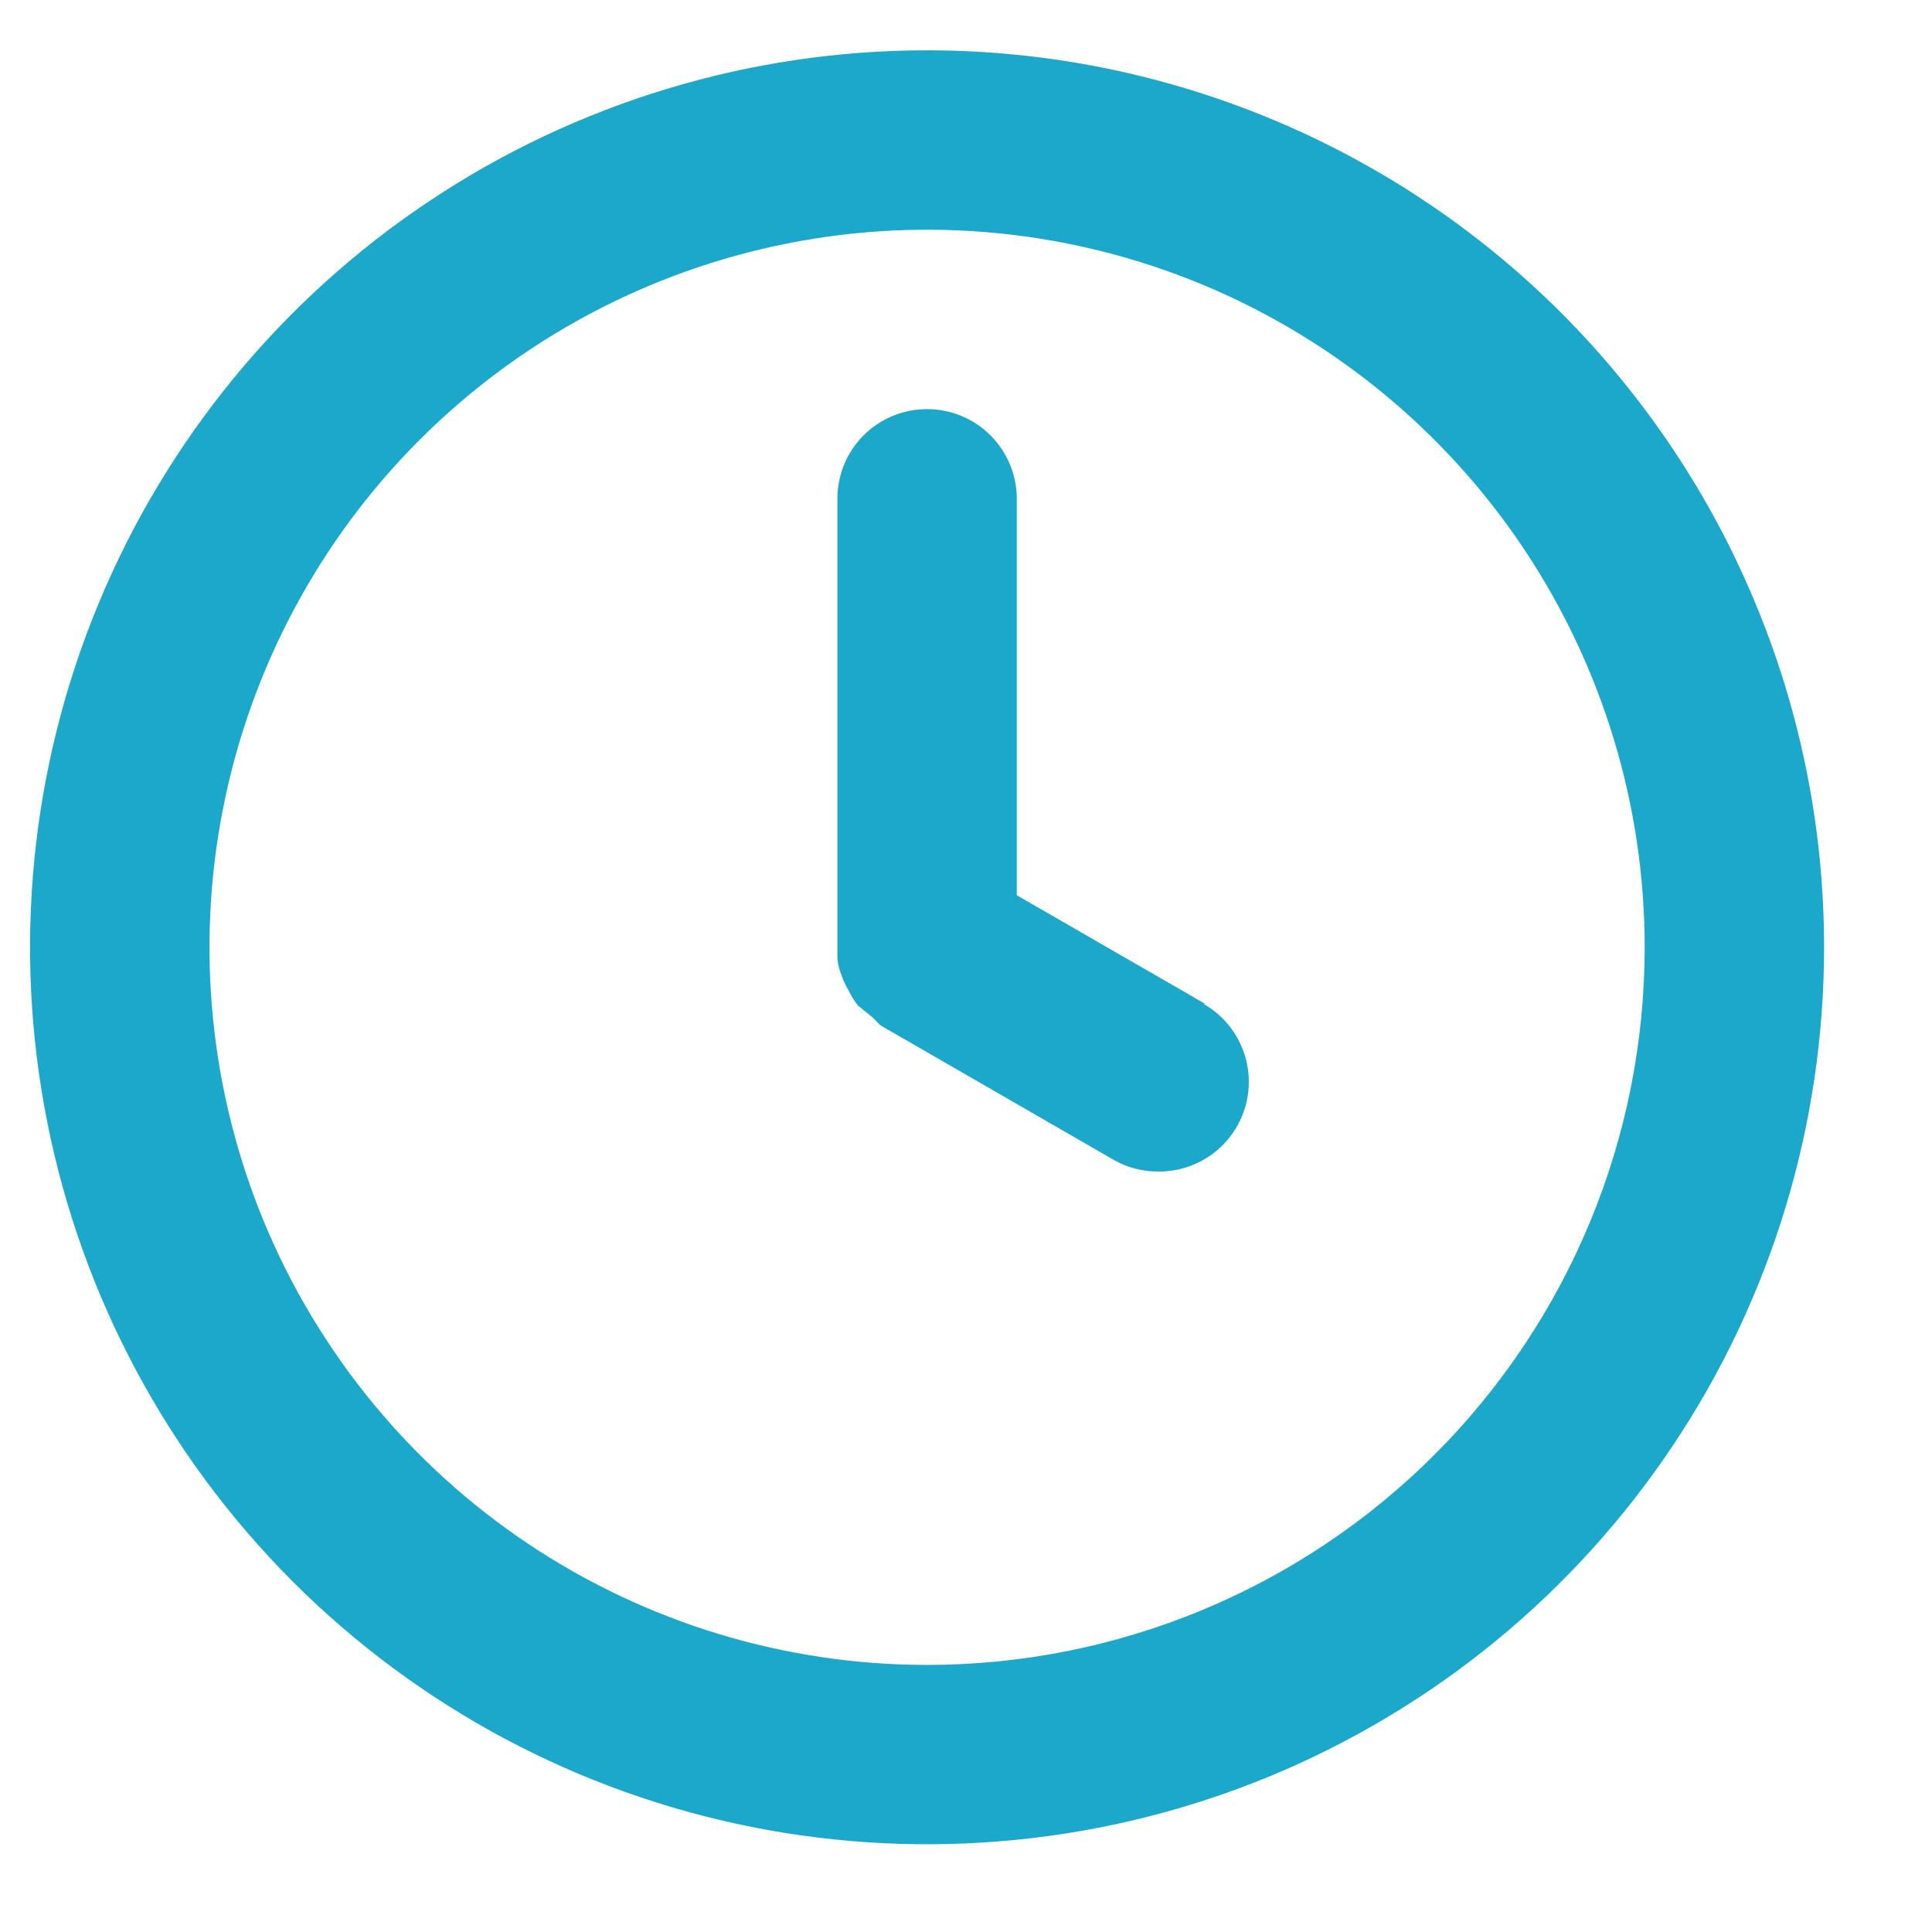 <svg width="21" height="21" viewBox="0 0 21 21" fill="none" xmlns="http://www.w3.org/2000/svg">
<path d="M10.077 0.547C8.148 0.547 6.263 1.119 4.66 2.19C3.056 3.261 1.807 4.784 1.069 6.566C0.331 8.347 0.138 10.307 0.514 12.199C0.89 14.09 1.819 15.827 3.182 17.191C4.546 18.555 6.283 19.483 8.175 19.859C10.066 20.235 12.026 20.042 13.808 19.305C15.589 18.567 17.112 17.317 18.183 15.713C19.255 14.11 19.827 12.225 19.827 10.297C19.827 9.016 19.575 7.748 19.084 6.566C18.595 5.383 17.876 4.308 16.971 3.402C16.066 2.497 14.991 1.779 13.808 1.289C12.625 0.799 11.357 0.547 10.077 0.547ZM10.077 18.097C8.534 18.097 7.026 17.639 5.743 16.782C4.461 15.925 3.461 14.707 2.87 13.282C2.28 11.856 2.126 10.288 2.427 8.775C2.728 7.262 3.47 5.872 4.561 4.781C5.652 3.69 7.042 2.948 8.555 2.647C10.068 2.346 11.636 2.5 13.062 3.09C14.487 3.681 15.705 4.681 16.562 5.963C17.419 7.246 17.877 8.754 17.877 10.297C17.877 12.365 17.055 14.349 15.592 15.812C14.129 17.275 12.145 18.097 10.077 18.097ZM13.099 10.911L11.052 9.731V5.422C11.052 5.163 10.949 4.915 10.766 4.732C10.583 4.549 10.335 4.447 10.077 4.447C9.818 4.447 9.57 4.549 9.387 4.732C9.204 4.915 9.102 5.163 9.102 5.422V10.297C9.102 10.297 9.102 10.375 9.102 10.414C9.107 10.481 9.124 10.547 9.15 10.609C9.17 10.666 9.197 10.722 9.228 10.774C9.255 10.83 9.288 10.882 9.326 10.93L9.482 11.057L9.57 11.145L12.105 12.607C12.253 12.692 12.421 12.735 12.592 12.734C12.808 12.736 13.018 12.665 13.19 12.535C13.362 12.404 13.485 12.22 13.541 12.011C13.597 11.803 13.582 11.581 13.498 11.382C13.415 11.183 13.268 11.017 13.08 10.911H13.099Z" fill="#1CA8CB"/>
</svg>
